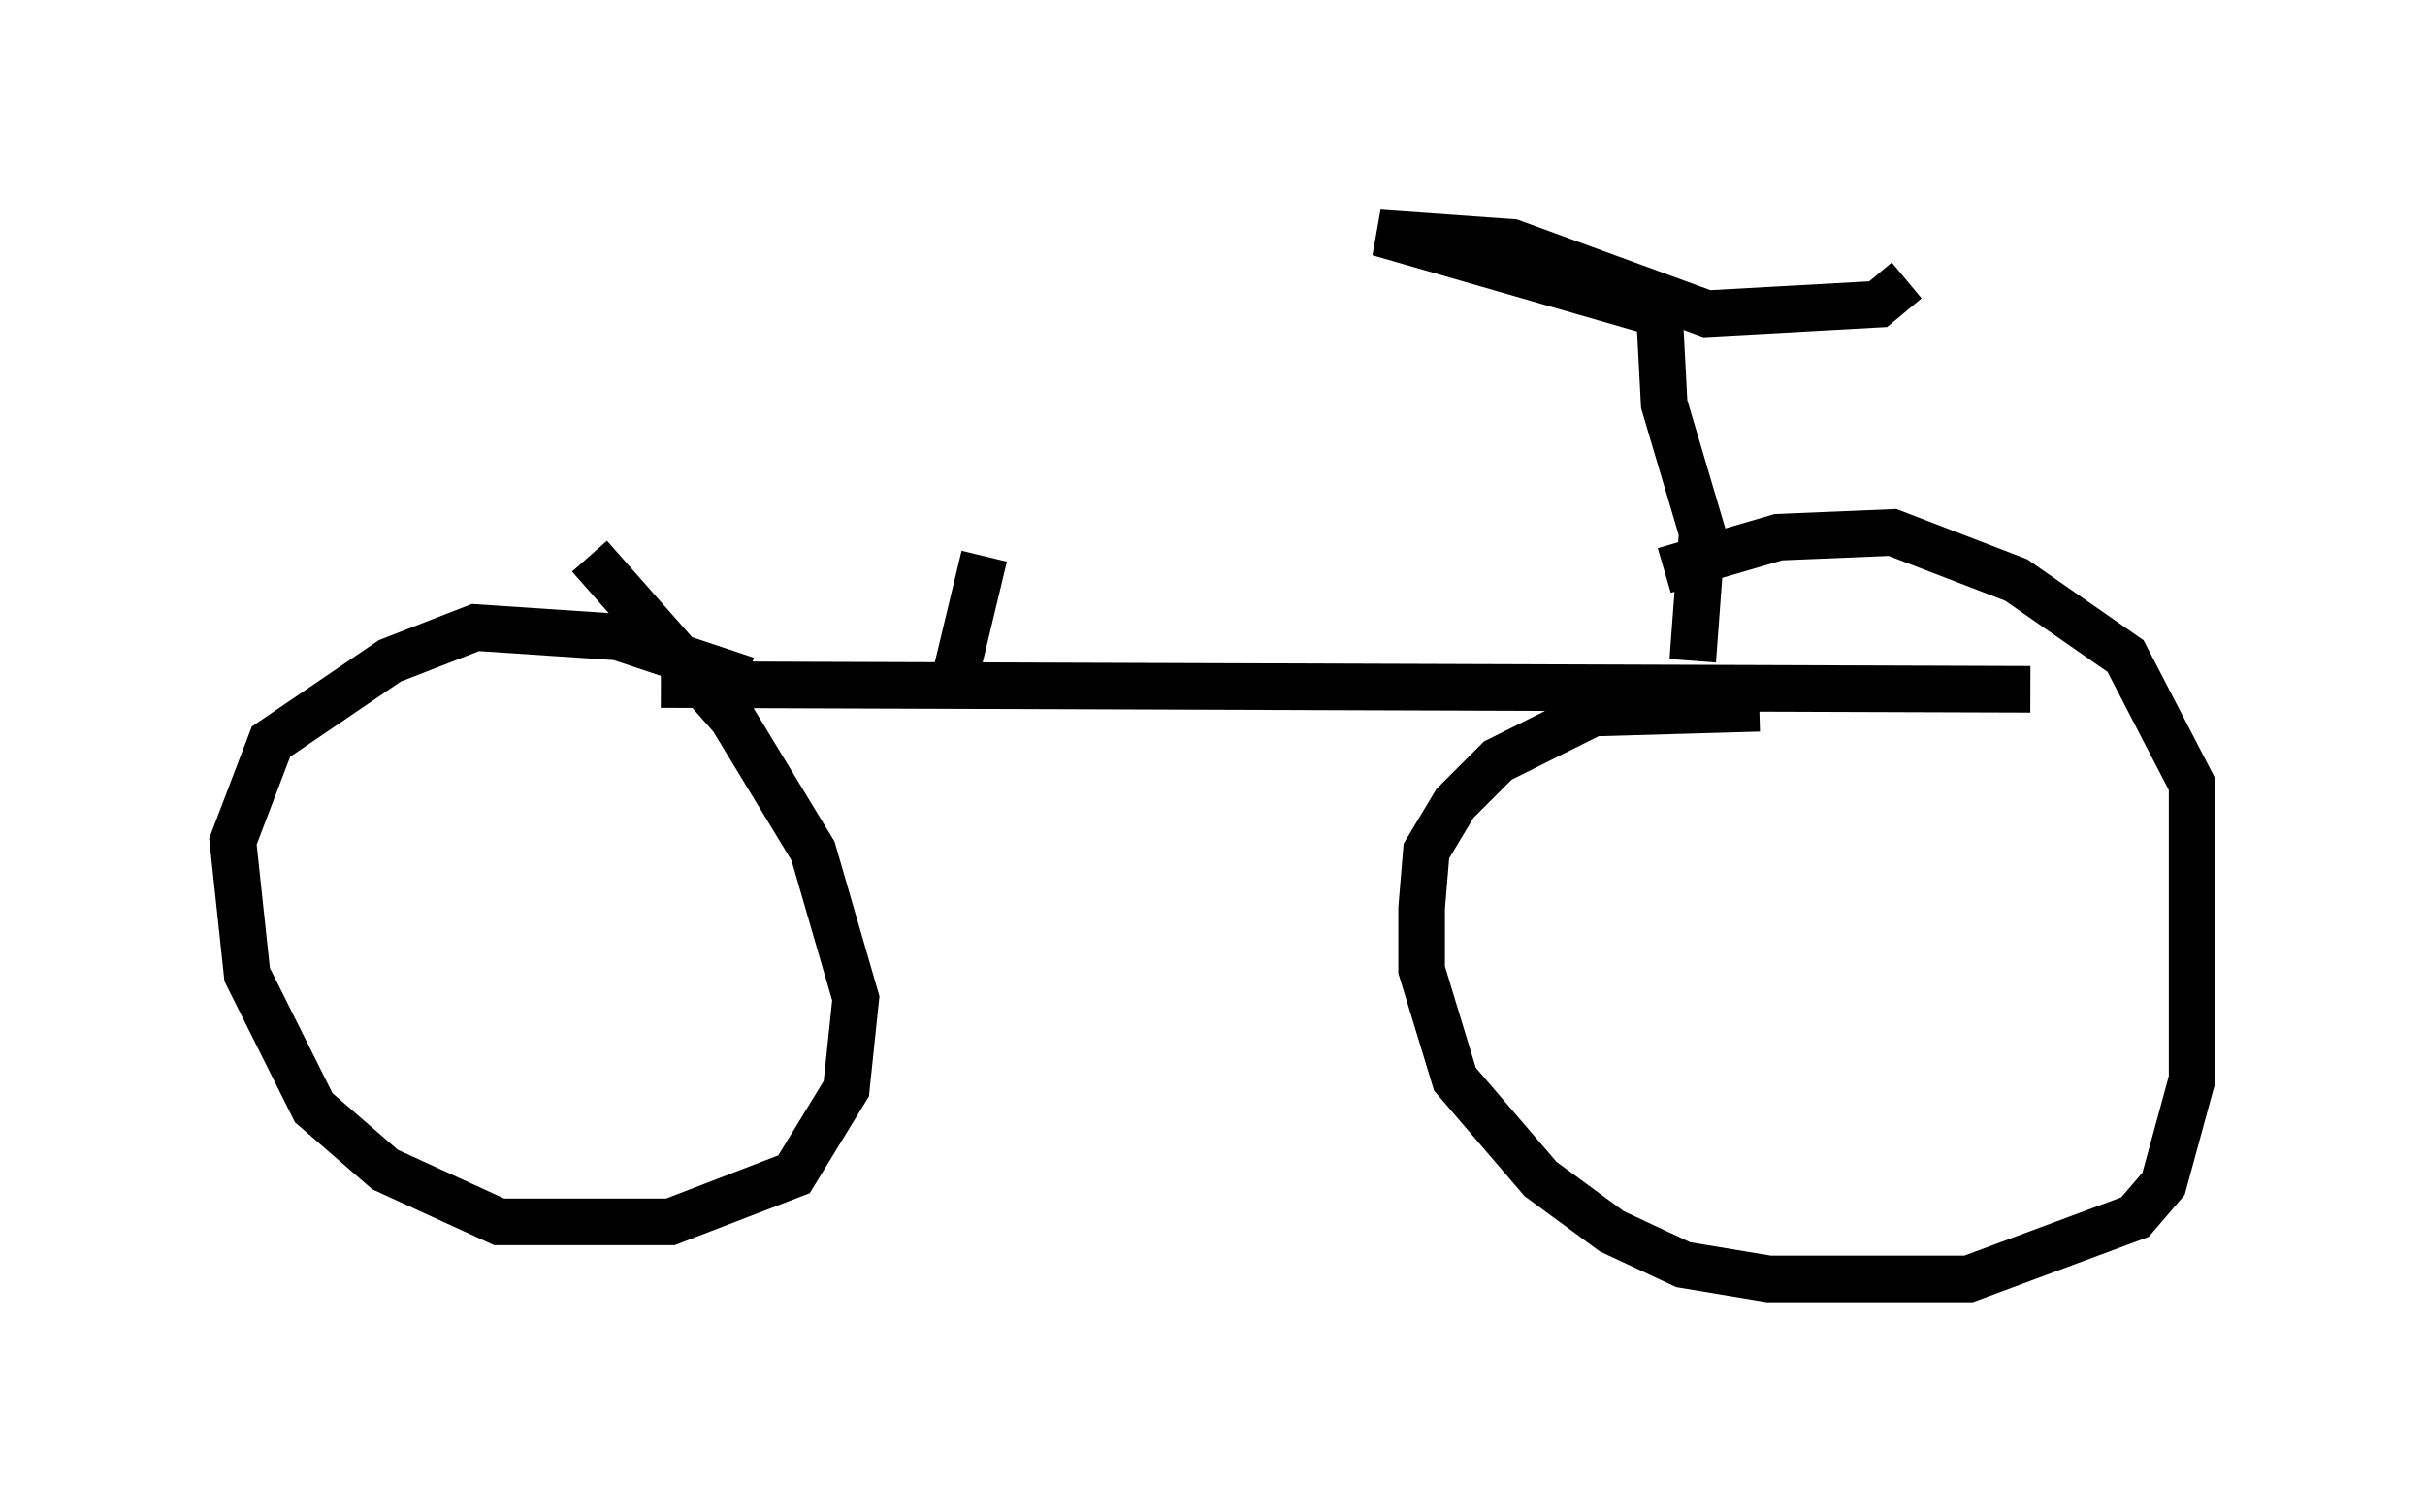 <?xml version="1.0" encoding="utf-8" ?>
<svg baseProfile="full" height="32.459" version="1.1" width="52.059" xmlns="http://www.w3.org/2000/svg" xmlns:ev="http://www.w3.org/2001/xml-events" xmlns:xlink="http://www.w3.org/1999/xlink"><defs /><rect fill="white" height="32.459" width="52.059" x="0" y="0" /><path d="M20.925, 8.471 m0.204, 3.471 l-0.613, 2.552 m-6.329, 0.204 l29.4, 0.102 m-5.819, 0.408 l-3.573, 0.102 -2.042, 1.021 l-0.919, 0.919 -0.613, 1.021 l-0.102, 1.225 0.0, 1.327 l0.715, 2.348 1.838, 2.144 l1.531, 1.123 1.531, 0.715 l1.838, 0.306 4.288, 0.0 l3.573, -1.327 0.613, -0.715 l0.613, -2.246 0.0, -6.329 l-1.429, -2.756 -2.348, -1.633 l-2.654, -1.021 -2.45, 0.102 l-2.45, 0.715 m-19.702, 2.348 l-2.756, -0.919 -3.063, -0.204 l-1.838, 0.715 -2.552, 1.735 l-0.817, 2.144 0.306, 2.858 l1.429, 2.858 1.531, 1.327 l2.45, 1.123 3.675, 0.0 l2.654, -1.021 1.123, -1.838 l0.204, -1.94 -0.919, -3.165 l-1.735, -2.858 -3.063, -3.471 m23.684, 2.246 l0.204, -2.756 -0.817, -2.756 l-0.102, -1.94 -6.023, -1.735 l2.858, 0.204 4.185, 1.531 l3.675, -0.204 0.613, -0.51 " fill="none" stroke="black" stroke-width="1" /></svg>
